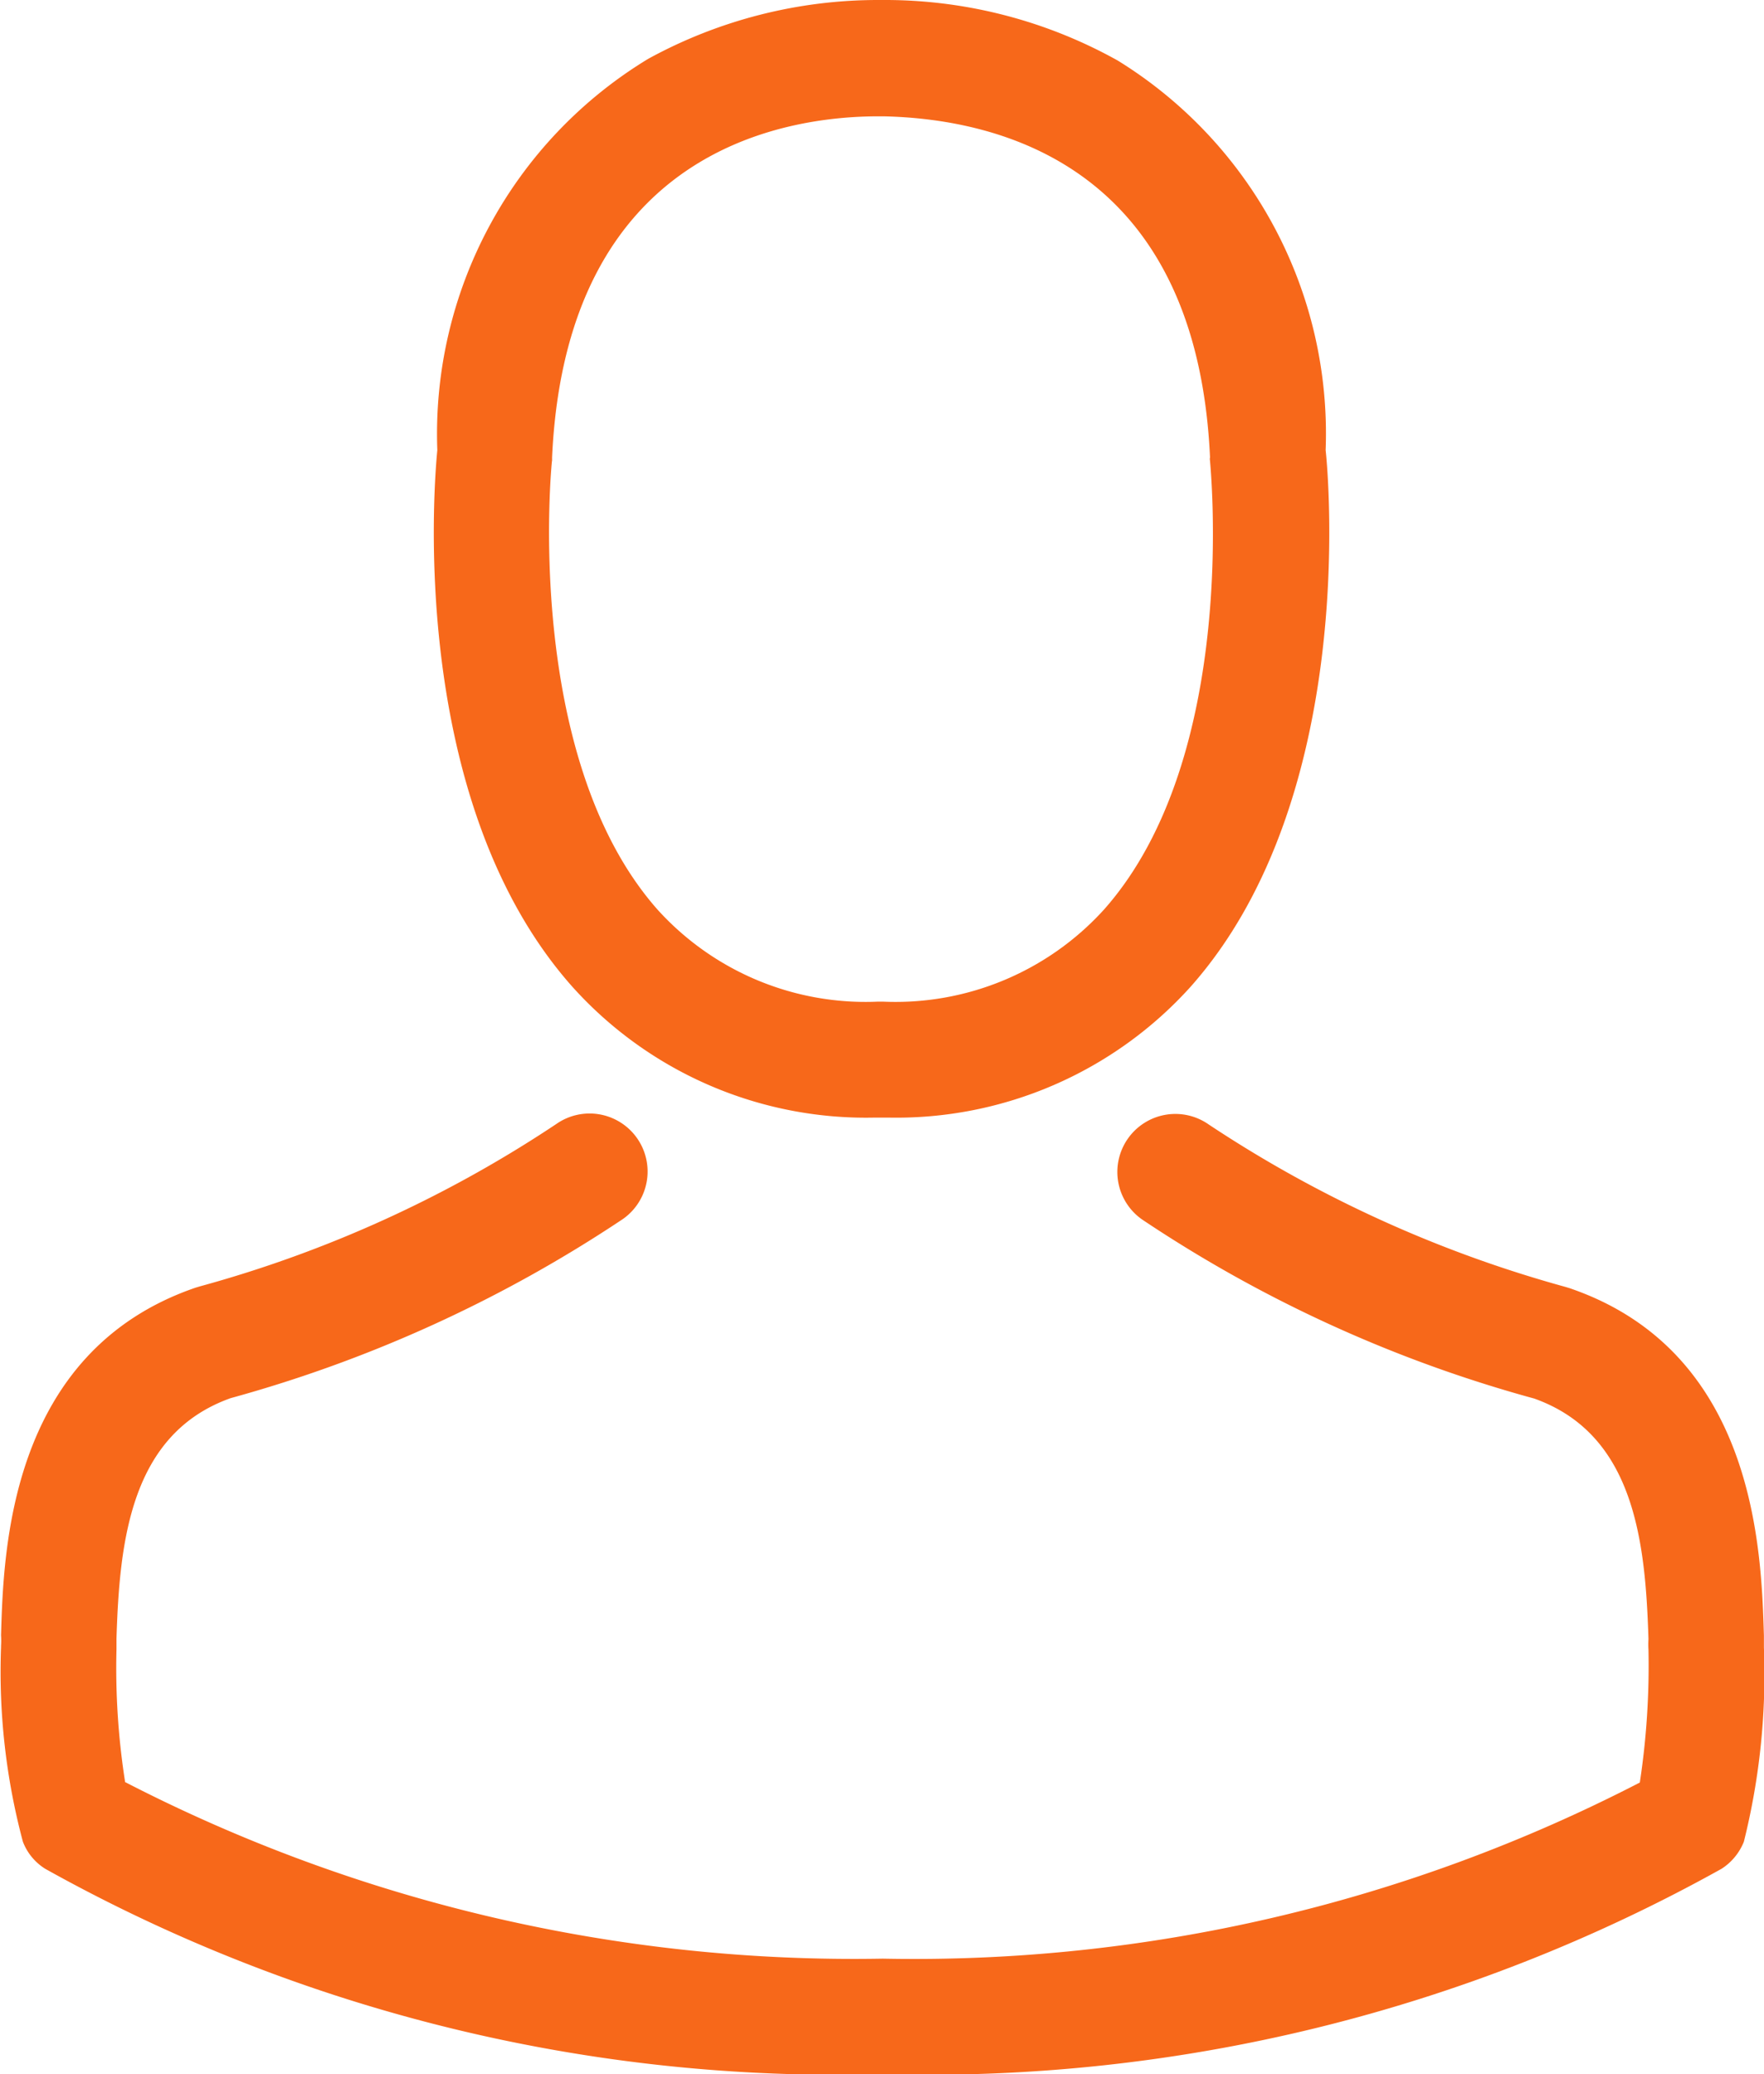 <svg xmlns="http://www.w3.org/2000/svg" width="20.414" height="24" viewBox="0 0 20.414 24"><defs><style>.a{fill:#f7681a;}</style></defs><g transform="translate(-36.073)"><g transform="translate(36.073)"><path class="a" d="M142.182,12.932h.159a4.586,4.586,0,0,0,3.5-1.516c1.913-2.157,1.6-5.855,1.561-6.207A5.071,5.071,0,0,0,144.995.7a5.526,5.526,0,0,0-2.674-.7h-.085a5.534,5.534,0,0,0-2.674.681,5.074,5.074,0,0,0-2.44,4.528c-.035.353-.353,4.051,1.561,6.207A4.568,4.568,0,0,0,142.182,12.932Zm-3.732-7.6c0-.015,0-.03,0-.04.164-3.563,2.694-3.946,3.777-3.946h.06c1.342.03,3.623.577,3.777,3.946a.1.1,0,0,0,0,.04c0,.035.353,3.414-1.228,5.194a3.257,3.257,0,0,1-2.56,1.064h-.05a3.247,3.247,0,0,1-2.555-1.064C138.106,8.757,138.444,5.363,138.449,5.333Z" transform="translate(-132.061)"/><path class="a" d="M56.486,265.425v-.015c0-.04,0-.08,0-.124-.03-.984-.094-3.285-2.251-4.021l-.05-.015a14.342,14.342,0,0,1-4.125-1.879.671.671,0,1,0-.77,1.1,15.479,15.479,0,0,0,4.538,2.072c1.158.413,1.287,1.65,1.322,2.783a1,1,0,0,0,0,.124,9.021,9.021,0,0,1-.1,1.536,18.291,18.291,0,0,1-8.762,2.038,18.4,18.4,0,0,1-8.767-2.043,8.54,8.54,0,0,1-.1-1.536c0-.04,0-.079,0-.124.035-1.133.164-2.371,1.322-2.783a15.624,15.624,0,0,0,4.538-2.072.671.671,0,0,0-.77-1.1,14.183,14.183,0,0,1-4.125,1.879l-.05.015c-2.157.741-2.222,3.042-2.251,4.021a1,1,0,0,1,0,.124v.015a7.621,7.621,0,0,0,.253,2.251.637.637,0,0,0,.258.313,18.8,18.8,0,0,0,9.7,2.376,18.855,18.855,0,0,0,9.7-2.376.665.665,0,0,0,.258-.313A8,8,0,0,0,56.486,265.425Z" transform="translate(-36.073 -246.36)"/></g></g></svg>